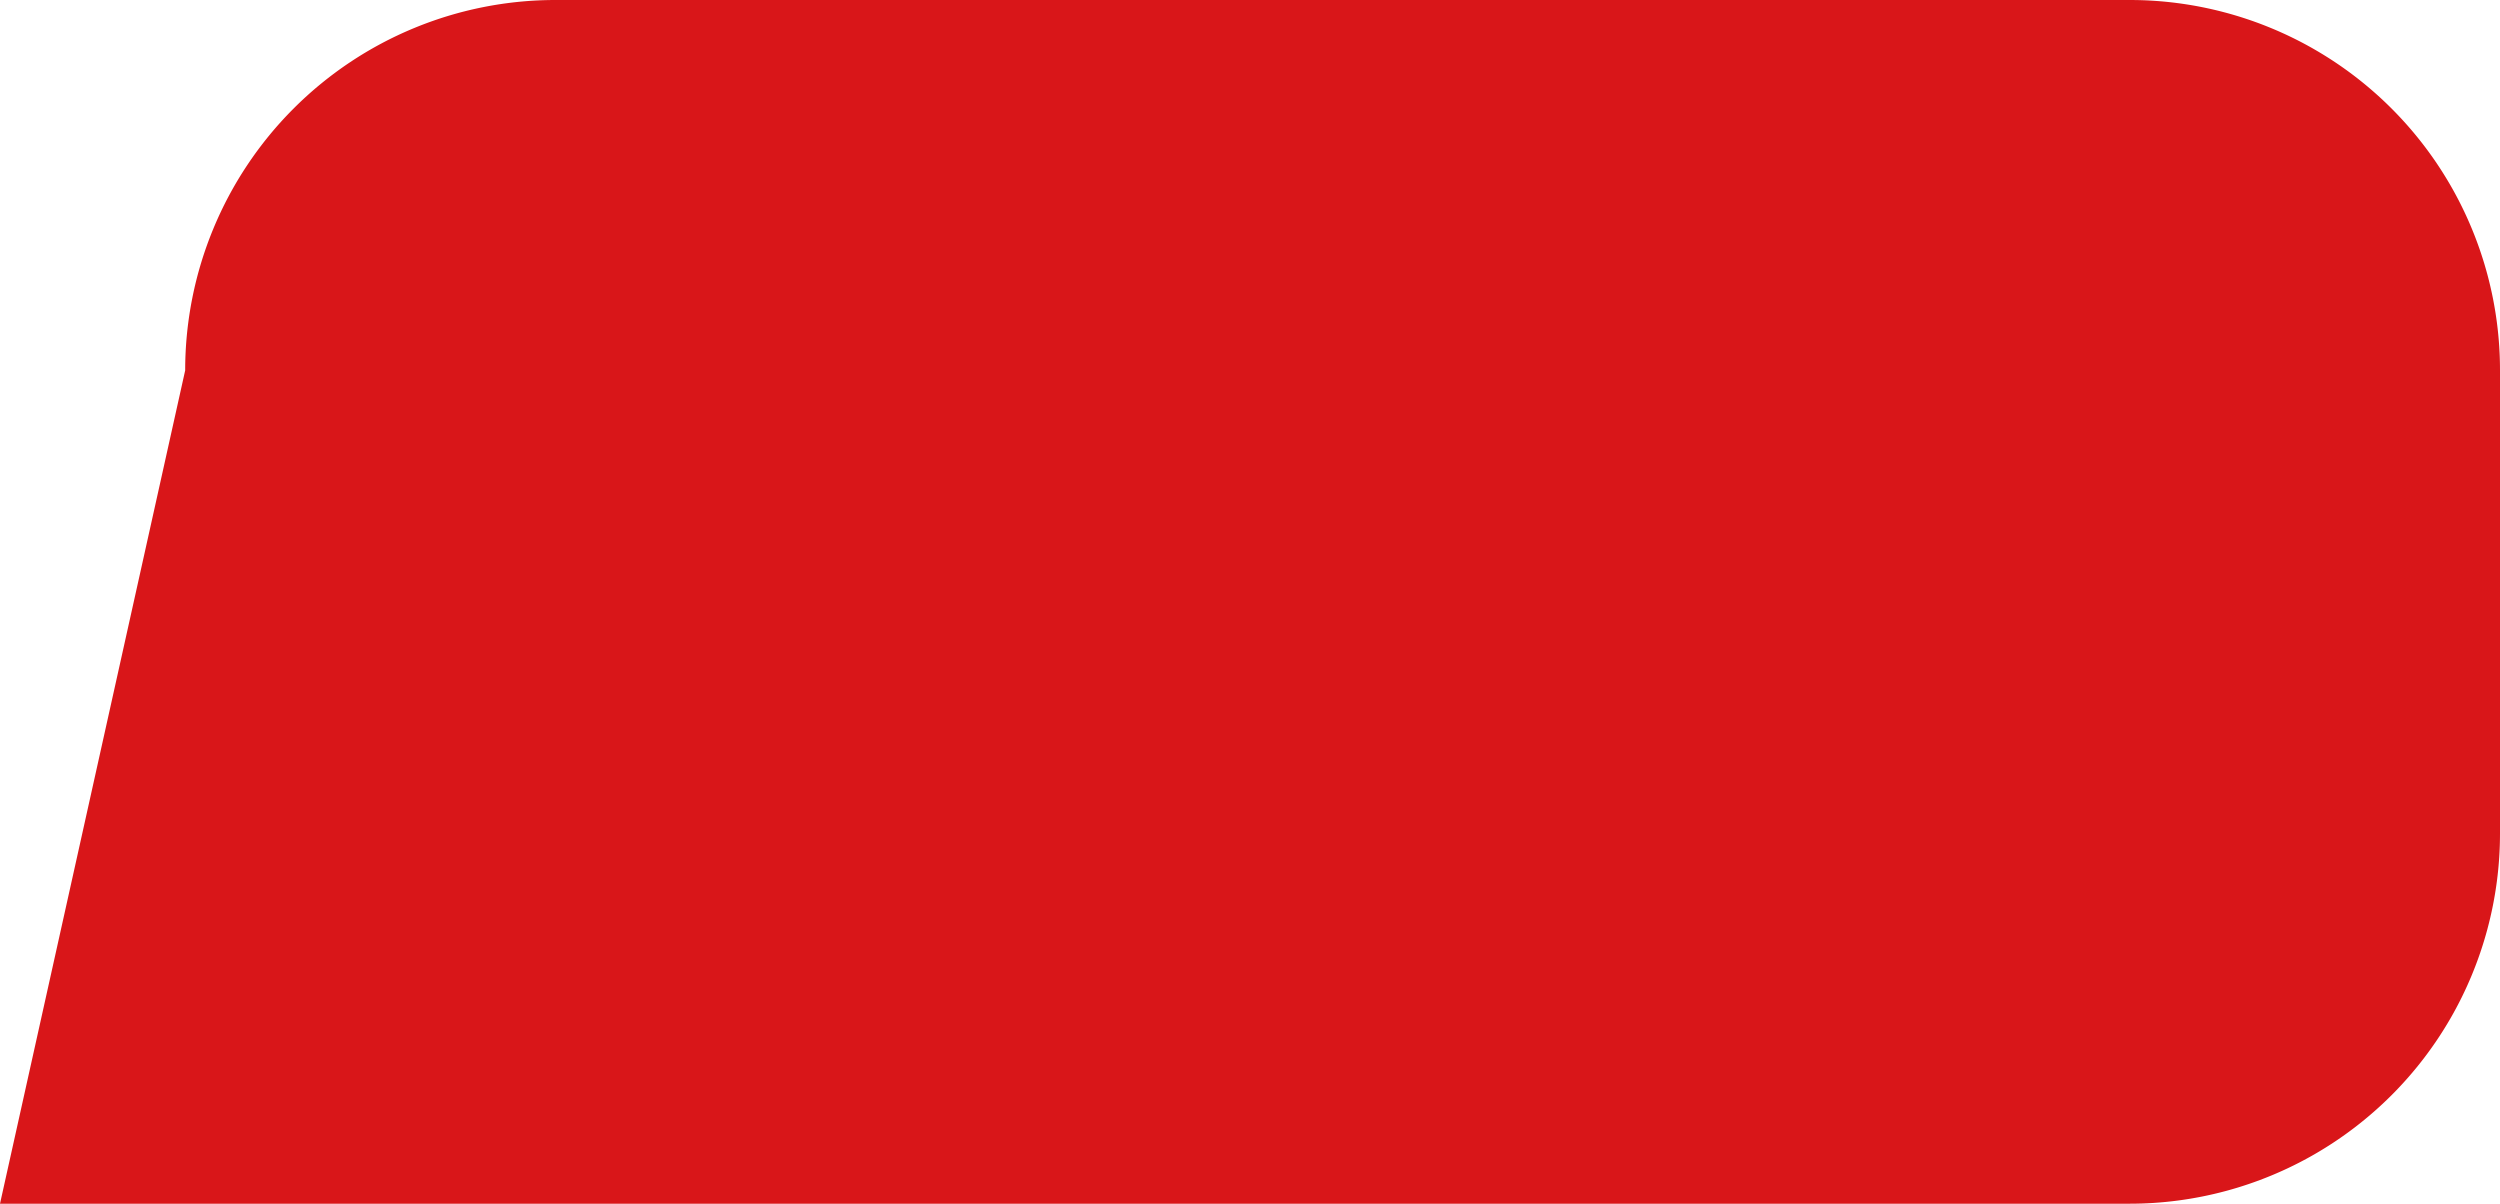 <svg xmlns="http://www.w3.org/2000/svg" xmlns:xlink="http://www.w3.org/1999/xlink" width="27" height="13" viewBox="0 0 27 13"><defs><path id="ez87a" d="M1303 2h17a4 4 0 0 1 4 4v5a4 4 0 0 1-4 4h-23l2-9a4 4 0 0 1 4-4z"/></defs><g><g transform="translate(-1297 -2)"><use fill="#d91619" xlink:href="#ez87a"/></g></g></svg>